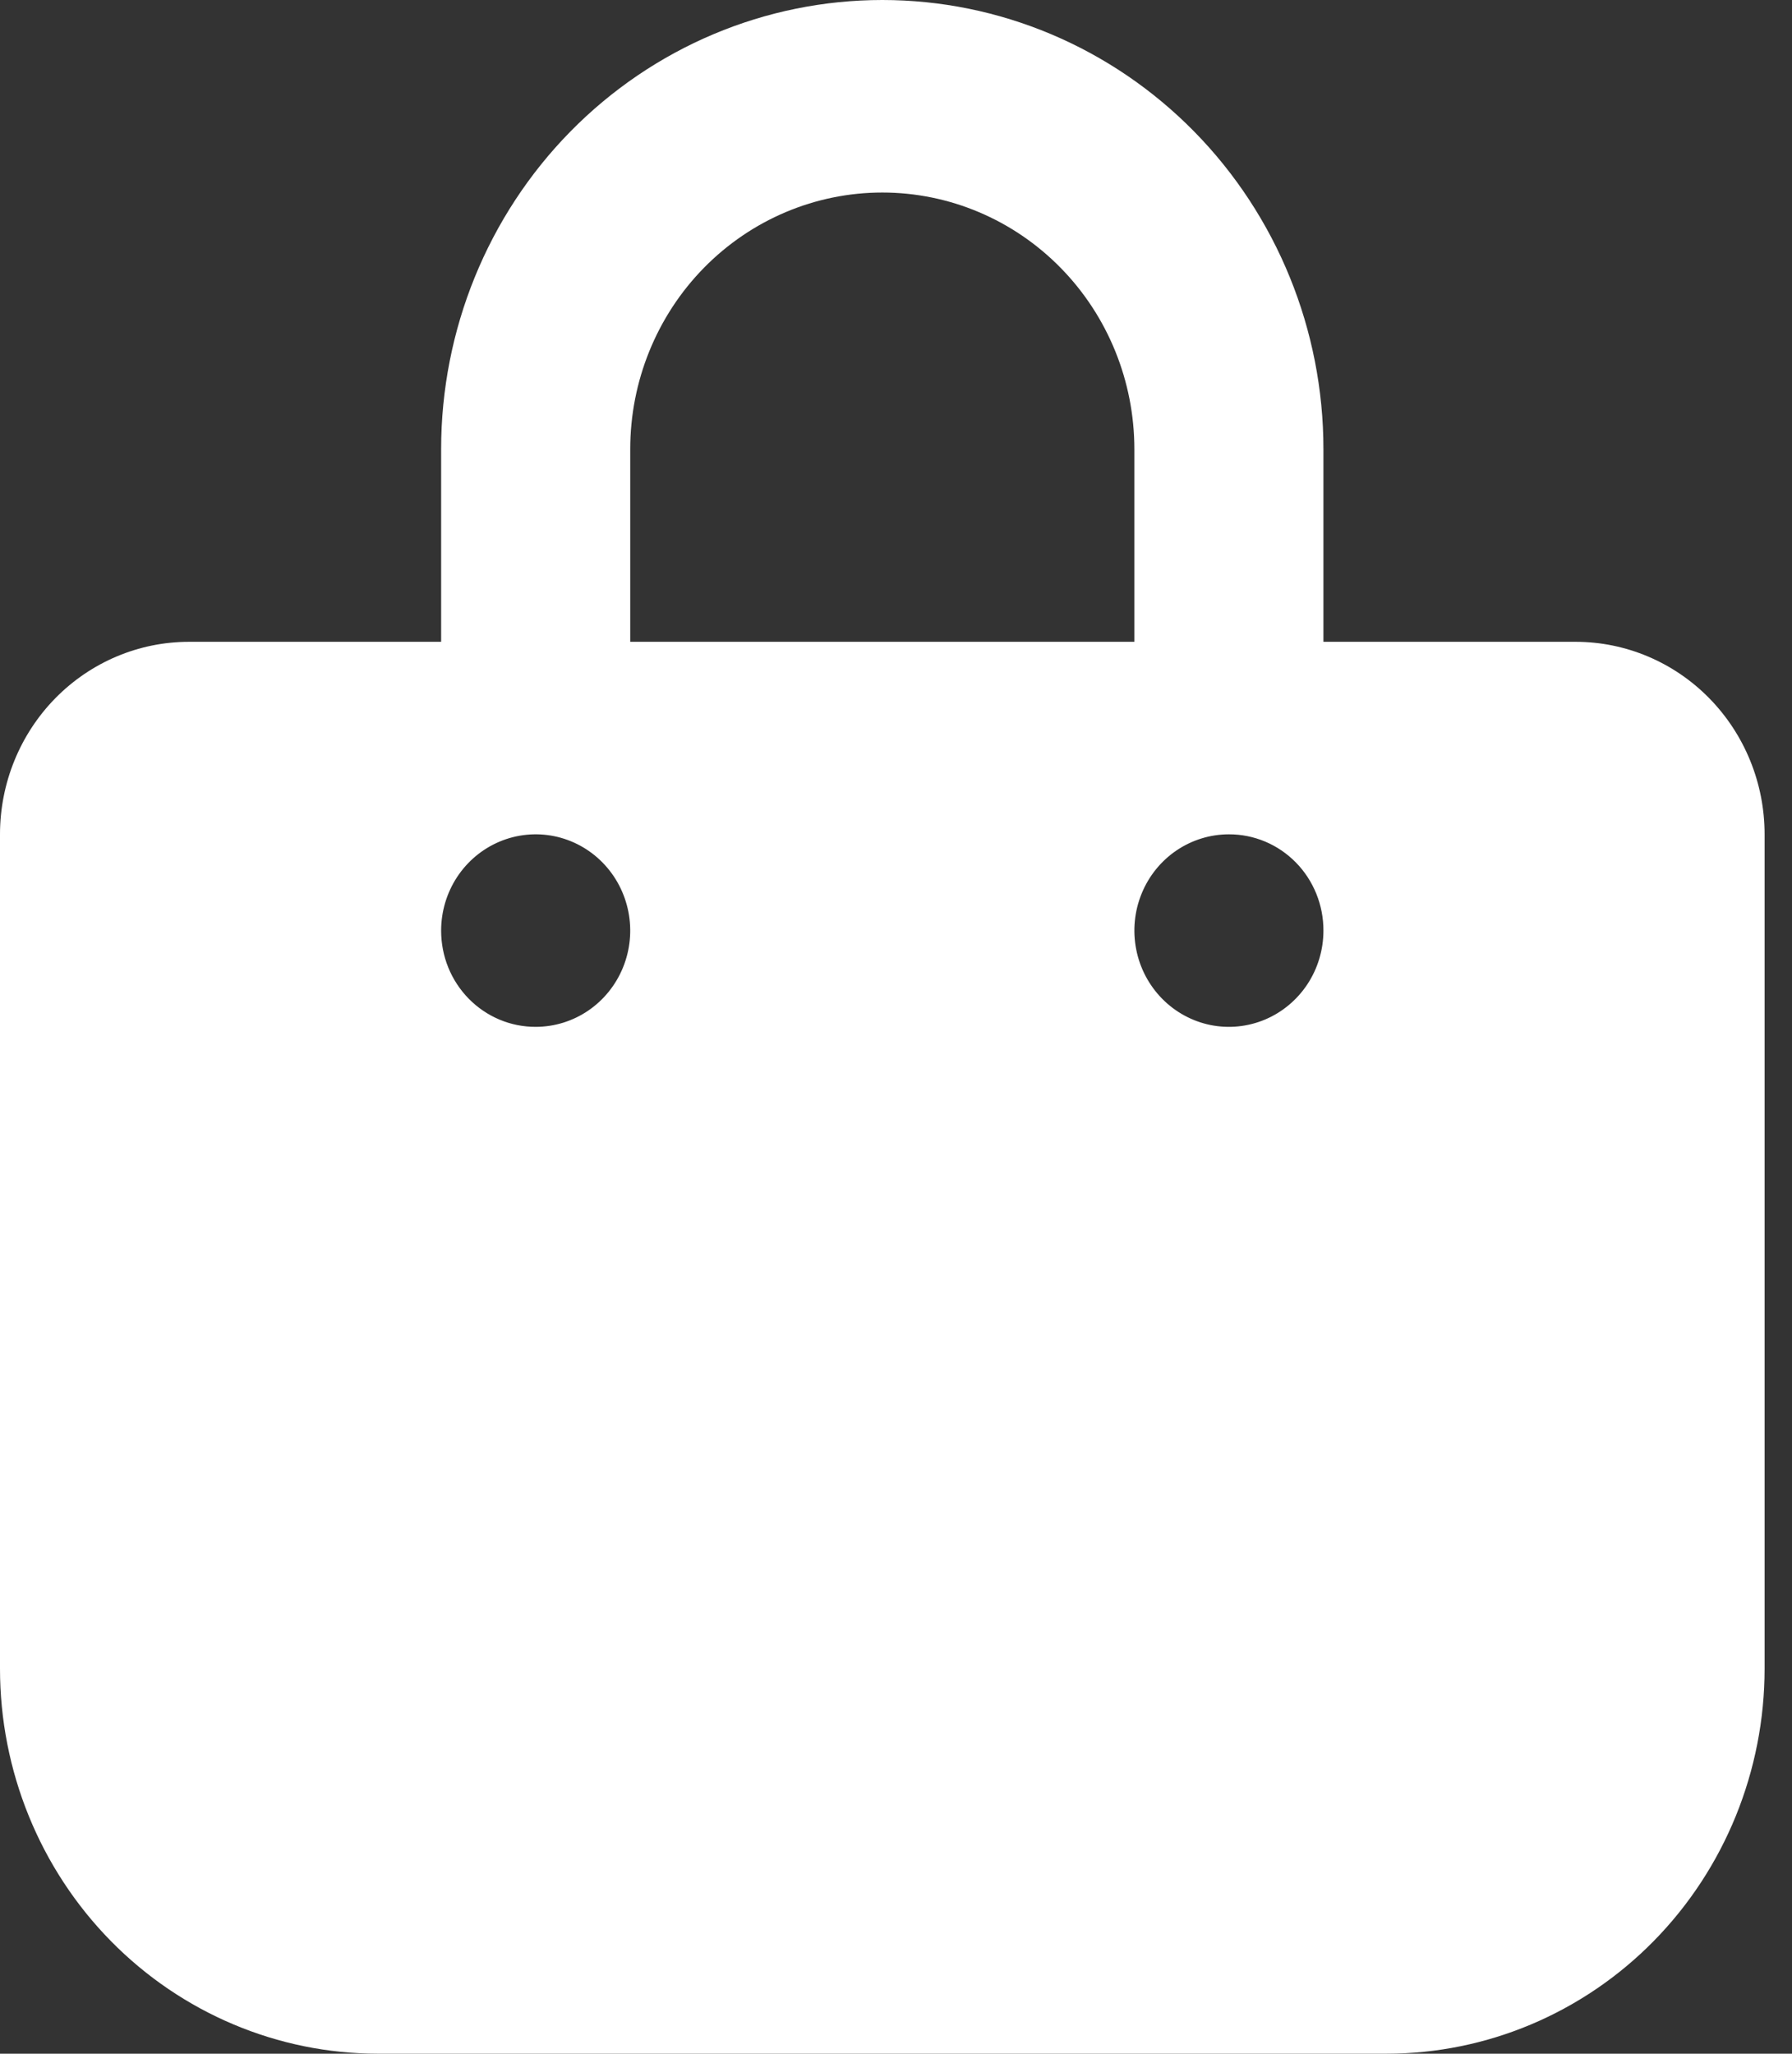 <svg width="48" height="55" viewBox="0 0 48 55" fill="none" xmlns="http://www.w3.org/2000/svg">
<rect x="0" y="0" width="48" height="55" fill="#333333" stroke="none"/>
<path d="M11.816 12.031C11.816 8.84 13.061 5.78 15.277 3.524C17.493 1.268 20.499 0 23.633 0C26.767 0 29.772 1.268 31.988 3.524C34.204 5.78 35.449 8.84 35.449 12.031V17.188H42.202C43.545 17.188 44.833 17.731 45.782 18.698C46.732 19.665 47.266 20.976 47.266 22.344V44.688C47.266 47.422 46.199 50.046 44.299 51.98C42.4 53.913 39.824 55 37.137 55H10.128C7.442 55 4.866 53.913 2.967 51.98C1.067 50.046 0 47.422 0 44.688V22.344C0 20.976 0.534 19.665 1.483 18.698C2.433 17.731 3.721 17.188 5.064 17.188H11.816V12.031ZM16.881 17.188H30.385V12.031C30.385 10.208 29.674 8.459 28.407 7.17C27.141 5.881 25.424 5.156 23.633 5.156C21.842 5.156 20.125 5.881 18.858 7.17C17.592 8.459 16.881 10.208 16.881 12.031V17.188ZM14.348 27.5C14.849 27.5 15.339 27.349 15.755 27.066C16.172 26.782 16.496 26.38 16.688 25.909C16.88 25.437 16.93 24.919 16.832 24.419C16.734 23.919 16.493 23.459 16.139 23.099C15.785 22.738 15.334 22.493 14.842 22.393C14.351 22.294 13.842 22.345 13.38 22.54C12.917 22.735 12.521 23.066 12.243 23.489C11.965 23.913 11.816 24.412 11.816 24.922C11.816 25.261 11.88 25.596 12.007 25.91C12.134 26.223 12.321 26.507 12.556 26.747C12.791 26.986 13.071 27.176 13.379 27.306C13.686 27.435 14.016 27.501 14.348 27.5ZM32.917 22.344C32.416 22.344 31.927 22.495 31.51 22.778C31.094 23.061 30.769 23.464 30.578 23.935C30.386 24.406 30.336 24.925 30.434 25.425C30.531 25.925 30.773 26.384 31.127 26.745C31.481 27.105 31.932 27.351 32.423 27.451C32.914 27.55 33.423 27.499 33.886 27.304C34.349 27.109 34.744 26.778 35.023 26.354C35.301 25.93 35.449 25.432 35.449 24.922C35.45 24.583 35.385 24.247 35.258 23.934C35.131 23.621 34.945 23.336 34.71 23.097C34.474 22.857 34.195 22.667 33.887 22.538C33.58 22.409 33.25 22.343 32.917 22.344Z" fill="white"/>
</svg>
